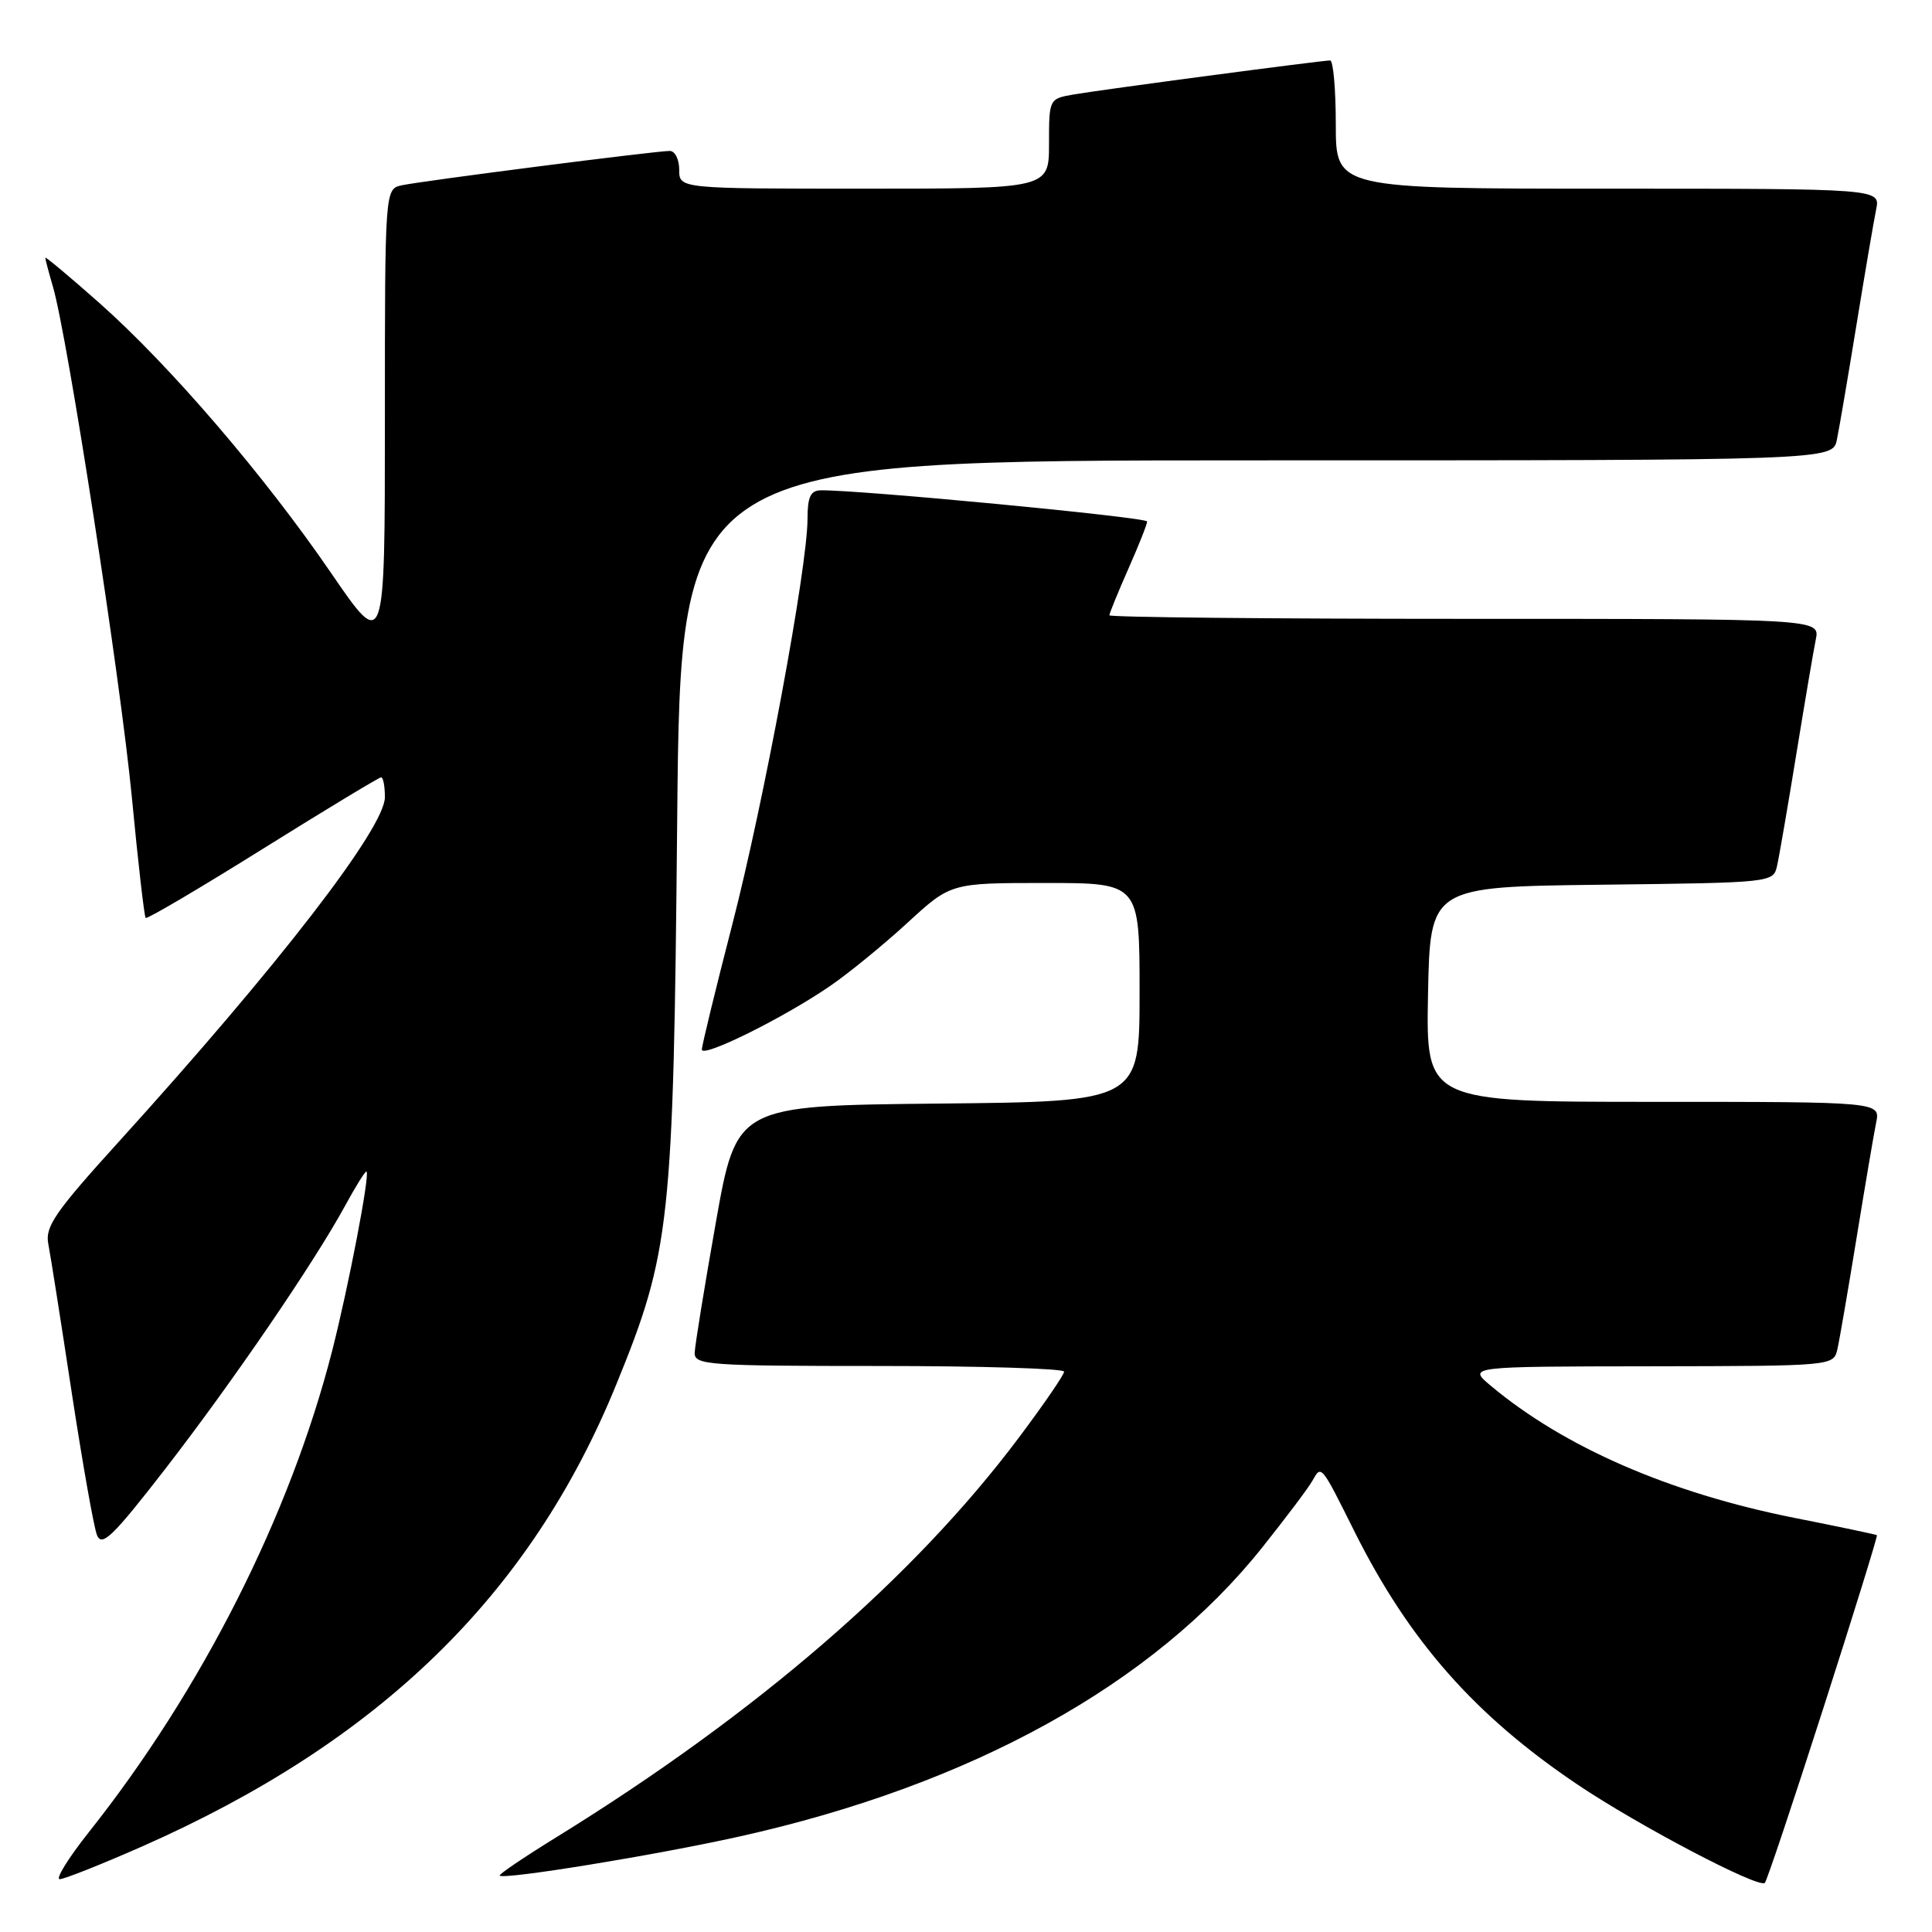 <?xml version="1.0" encoding="UTF-8" standalone="no"?>
<!DOCTYPE svg PUBLIC "-//W3C//DTD SVG 1.1//EN" "http://www.w3.org/Graphics/SVG/1.1/DTD/svg11.dtd" >
<svg xmlns="http://www.w3.org/2000/svg" xmlns:xlink="http://www.w3.org/1999/xlink" version="1.1" viewBox="0 0 256 256">
 <g >
 <path fill="currentColor"
d=" M 241.62 226.29 C 245.63 213.80 248.82 203.50 248.70 203.42 C 248.59 203.33 243.66 202.29 237.74 201.12 C 221.19 197.82 207.22 191.74 197.50 183.59 C 194.50 181.07 194.50 181.07 218.73 181.04 C 242.96 181.00 242.96 181.00 243.47 178.75 C 243.75 177.51 244.89 170.88 246.01 164.00 C 247.13 157.12 248.29 150.26 248.60 148.75 C 249.16 146.00 249.16 146.00 219.05 146.00 C 188.95 146.00 188.95 146.00 189.22 131.75 C 189.50 117.50 189.50 117.50 212.24 117.23 C 234.84 116.96 234.97 116.95 235.47 114.73 C 235.75 113.50 236.89 106.88 238.01 100.00 C 239.13 93.12 240.29 86.26 240.60 84.75 C 241.16 82.00 241.16 82.00 194.08 82.00 C 168.19 82.00 147.00 81.79 147.00 81.53 C 147.00 81.27 148.13 78.51 149.50 75.40 C 150.88 72.29 152.00 69.46 152.00 69.10 C 152.00 68.54 113.76 64.89 108.75 64.97 C 107.40 64.99 107.00 65.86 107.00 68.75 C 107.00 75.15 101.23 106.22 97.02 122.55 C 94.81 131.11 93.00 138.55 93.00 139.07 C 93.00 140.24 103.85 134.87 109.99 130.65 C 112.46 128.96 117.07 125.19 120.23 122.29 C 125.98 117.00 125.98 117.00 138.49 117.00 C 151.00 117.00 151.00 117.00 151.00 131.48 C 151.00 145.97 151.00 145.97 124.30 146.23 C 97.60 146.50 97.60 146.50 94.85 162.00 C 93.34 170.53 92.08 178.29 92.05 179.25 C 92.00 180.87 93.81 181.00 116.50 181.00 C 129.97 181.00 141.00 181.34 141.00 181.75 C 141.00 182.16 138.32 186.07 135.05 190.43 C 121.12 209.03 100.27 227.05 73.71 243.45 C 69.43 246.09 66.05 248.38 66.21 248.53 C 66.79 249.09 86.82 245.83 97.92 243.36 C 128.66 236.53 152.80 223.19 167.25 205.05 C 170.40 201.10 173.40 197.12 173.91 196.19 C 175.09 194.09 175.02 194.00 179.51 203.00 C 186.75 217.47 195.47 227.35 209.07 236.49 C 217.16 241.93 233.06 250.27 233.85 249.49 C 234.12 249.22 237.61 238.78 241.62 226.29 Z  M 18.75 244.70 C 50.31 230.78 70.30 211.32 81.66 183.45 C 88.83 165.87 89.23 162.18 89.73 108.75 C 90.18 61.00 90.18 61.00 166.51 61.00 C 242.84 61.00 242.84 61.00 243.40 58.25 C 243.71 56.74 244.88 49.88 246.00 43.00 C 247.12 36.12 248.29 29.26 248.60 27.75 C 249.16 25.00 249.16 25.00 213.08 25.00 C 177.00 25.00 177.00 25.00 177.00 16.50 C 177.00 11.82 176.66 8.00 176.25 8.01 C 175.04 8.02 145.81 11.90 142.25 12.52 C 139.01 13.09 139.00 13.11 139.00 19.05 C 139.00 25.00 139.00 25.00 114.50 25.00 C 90.00 25.00 90.00 25.00 90.00 22.50 C 90.00 21.12 89.44 20.00 88.75 20.00 C 86.95 19.99 55.93 23.97 53.25 24.55 C 51.00 25.04 51.00 25.04 51.00 55.68 C 51.00 86.33 51.00 86.33 43.86 75.91 C 35.00 62.97 22.53 48.45 13.15 40.13 C 9.22 36.65 6.00 33.96 6.00 34.15 C 6.00 34.35 6.46 36.09 7.02 38.01 C 8.96 44.67 15.97 90.04 17.47 105.63 C 18.29 114.25 19.12 121.45 19.30 121.63 C 19.48 121.82 26.47 117.70 34.82 112.48 C 43.17 107.27 50.23 103.00 50.50 103.00 C 50.78 103.00 51.00 104.18 51.00 105.63 C 51.00 109.69 36.87 127.99 15.79 151.23 C 7.29 160.60 5.95 162.54 6.40 164.83 C 6.69 166.30 8.08 175.15 9.50 184.50 C 10.93 193.85 12.43 202.36 12.85 203.41 C 13.50 205.01 14.95 203.60 21.85 194.70 C 30.84 183.09 41.59 167.35 45.71 159.80 C 47.15 157.15 48.43 155.10 48.57 155.24 C 49.02 155.72 46.19 170.45 44.01 179.00 C 38.44 200.76 26.76 223.88 11.79 242.75 C 9.06 246.19 7.32 249.00 7.91 249.00 C 8.51 249.00 13.38 247.06 18.75 244.70 Z "/>
</g>
</svg>
